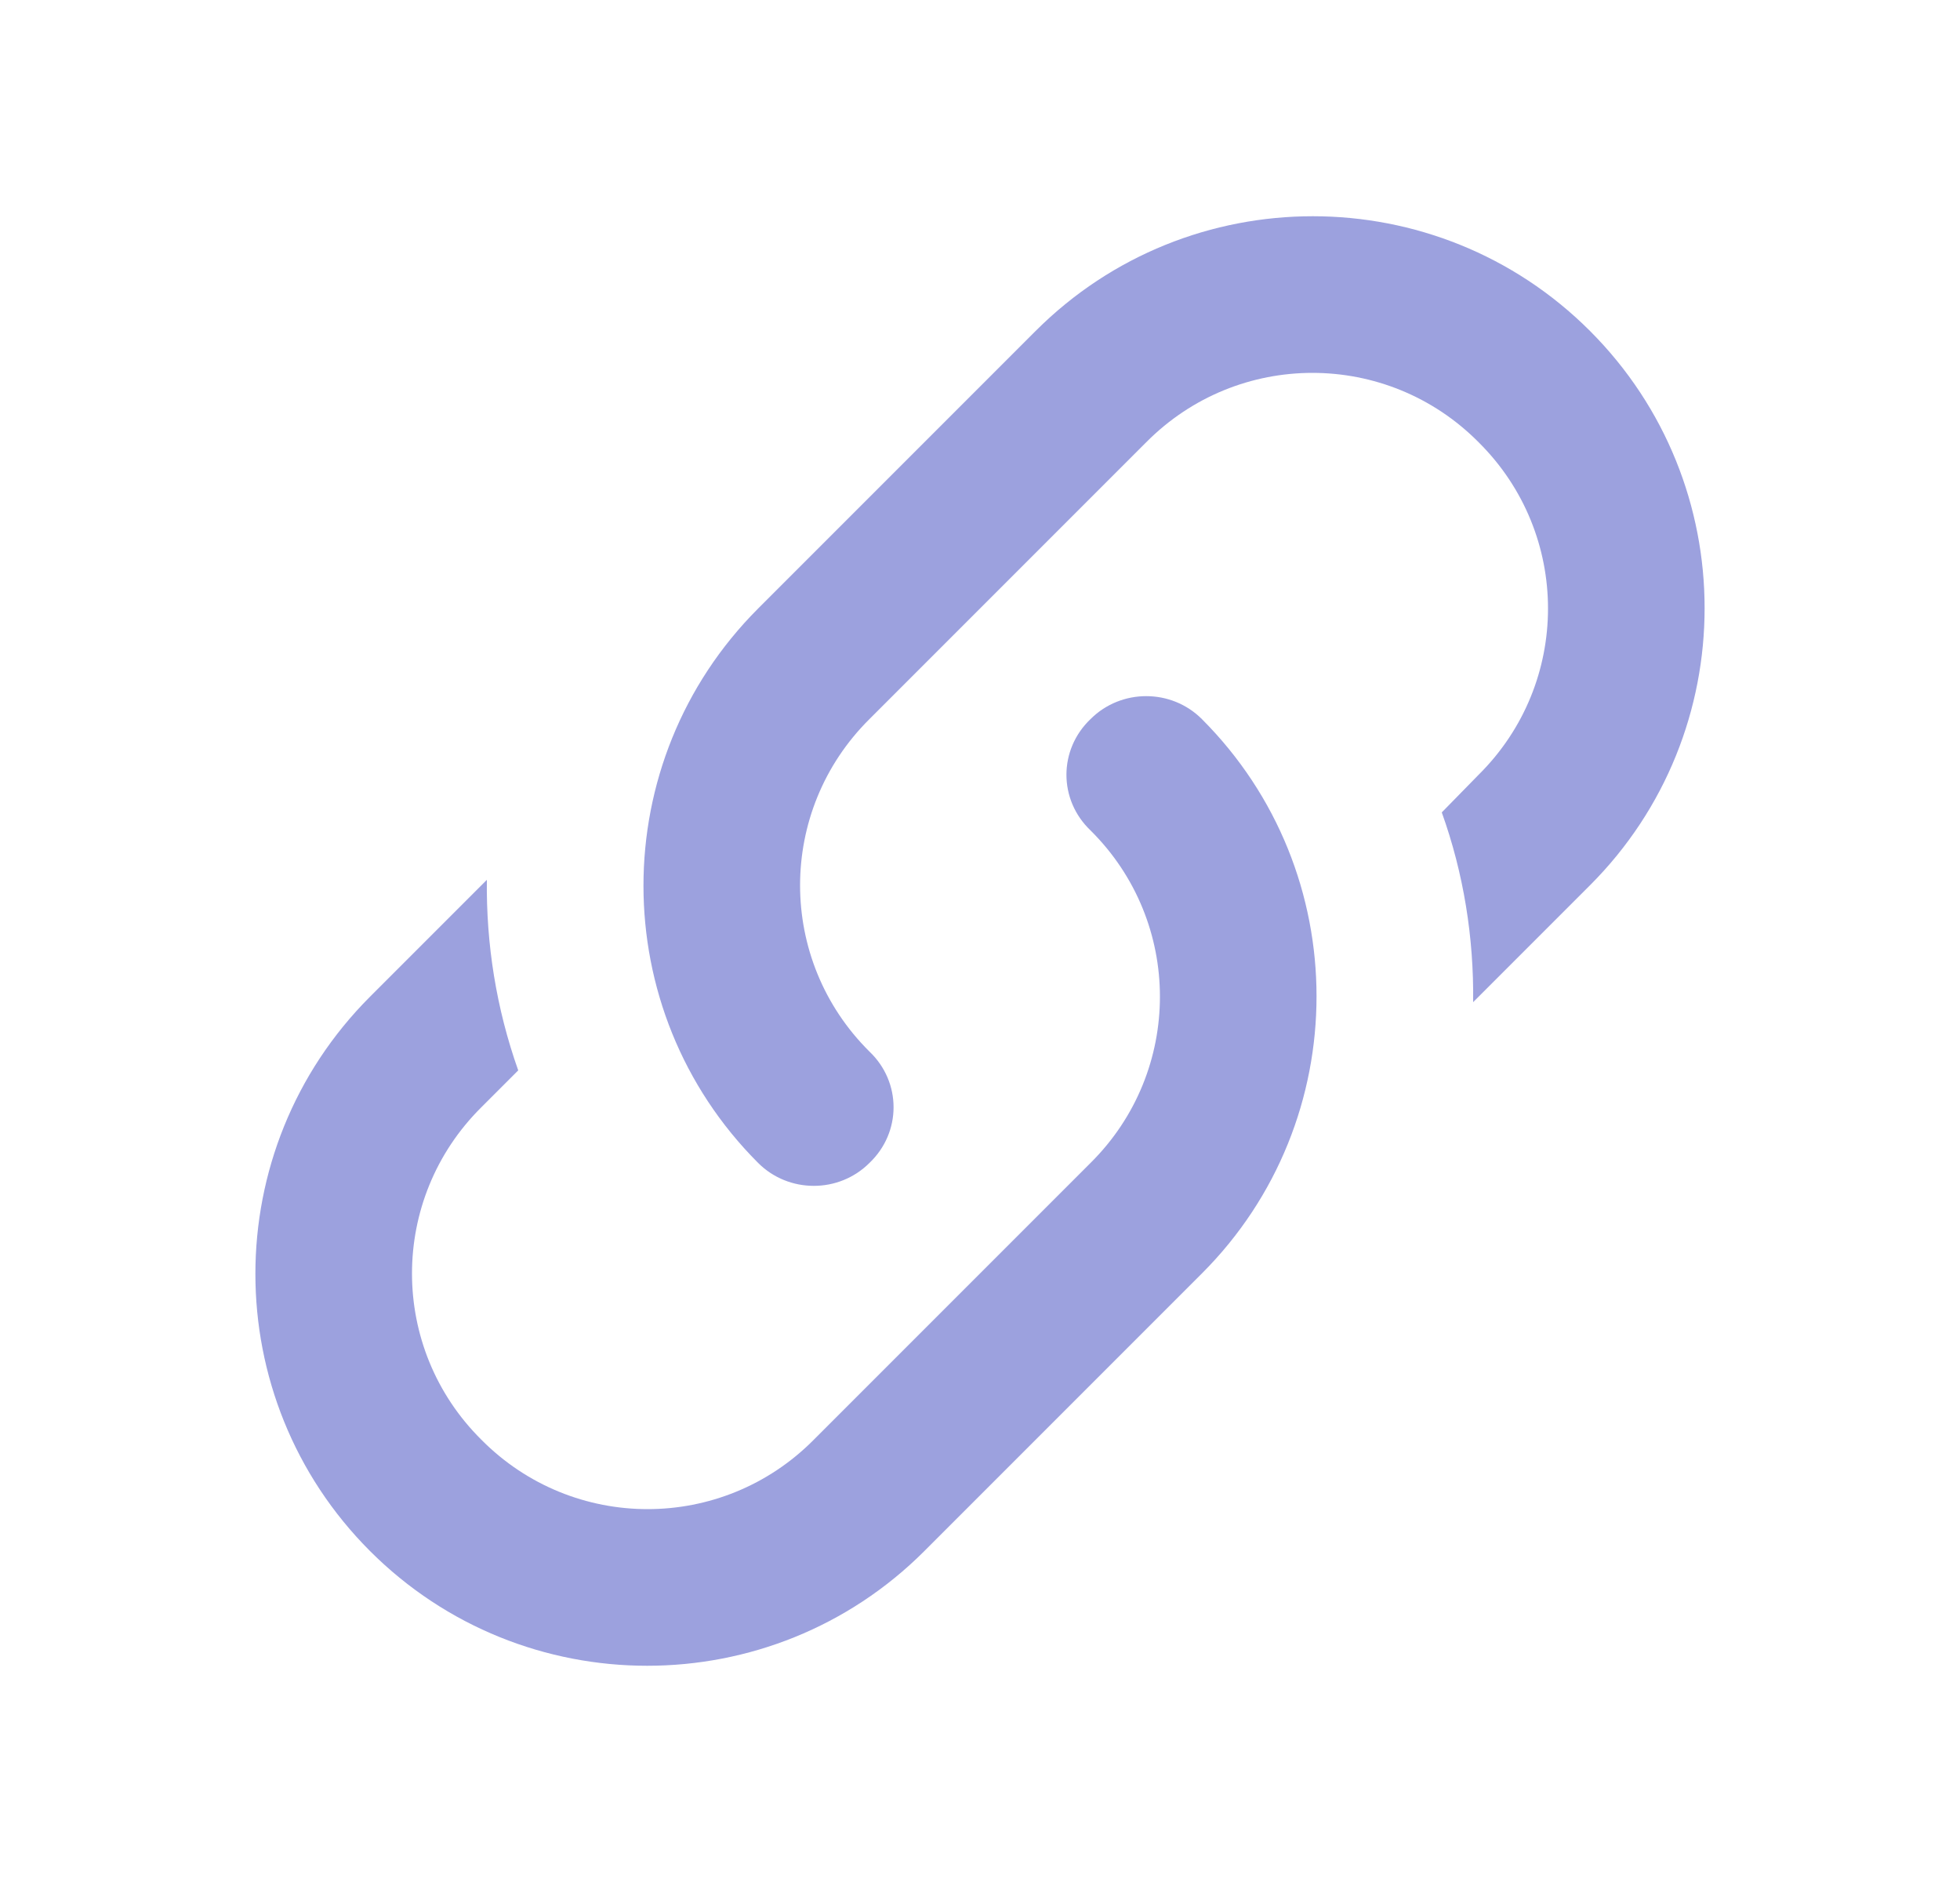 <svg width="25" height="24" viewBox="0 0 25 24" fill="none" xmlns="http://www.w3.org/2000/svg">
<path d="M11.09 13.41C11.5 13.8 11.5 14.44 11.09 14.83C10.7 15.22 10.06 15.22 9.67 14.83C7.72 12.88 7.72 9.71 9.67 7.76L13.21 4.22C15.16 2.27 18.33 2.27 20.28 4.22C22.23 6.17 22.23 9.34 20.28 11.29L18.79 12.78C18.8 11.96 18.67 11.14 18.39 10.36L18.86 9.88C20.04 8.71 20.04 6.81 18.86 5.64C17.69 4.46 15.79 4.46 14.62 5.64L11.09 9.17C9.91 10.34 9.91 12.24 11.09 13.41ZM13.91 9.17C14.3 8.78 14.94 8.78 15.33 9.17C17.28 11.12 17.28 14.29 15.33 16.24L11.79 19.78C9.84 21.73 6.67 21.73 4.72 19.78C2.77 17.83 2.77 14.66 4.72 12.71L6.21 11.22C6.2 12.04 6.33 12.86 6.61 13.65L6.14 14.12C4.96 15.29 4.96 17.19 6.14 18.36C7.31 19.54 9.21 19.54 10.38 18.36L13.91 14.83C15.09 13.66 15.09 11.76 13.91 10.59C13.5 10.2 13.5 9.56 13.91 9.17Z" fill="#9CA1DE"/>
</svg>

